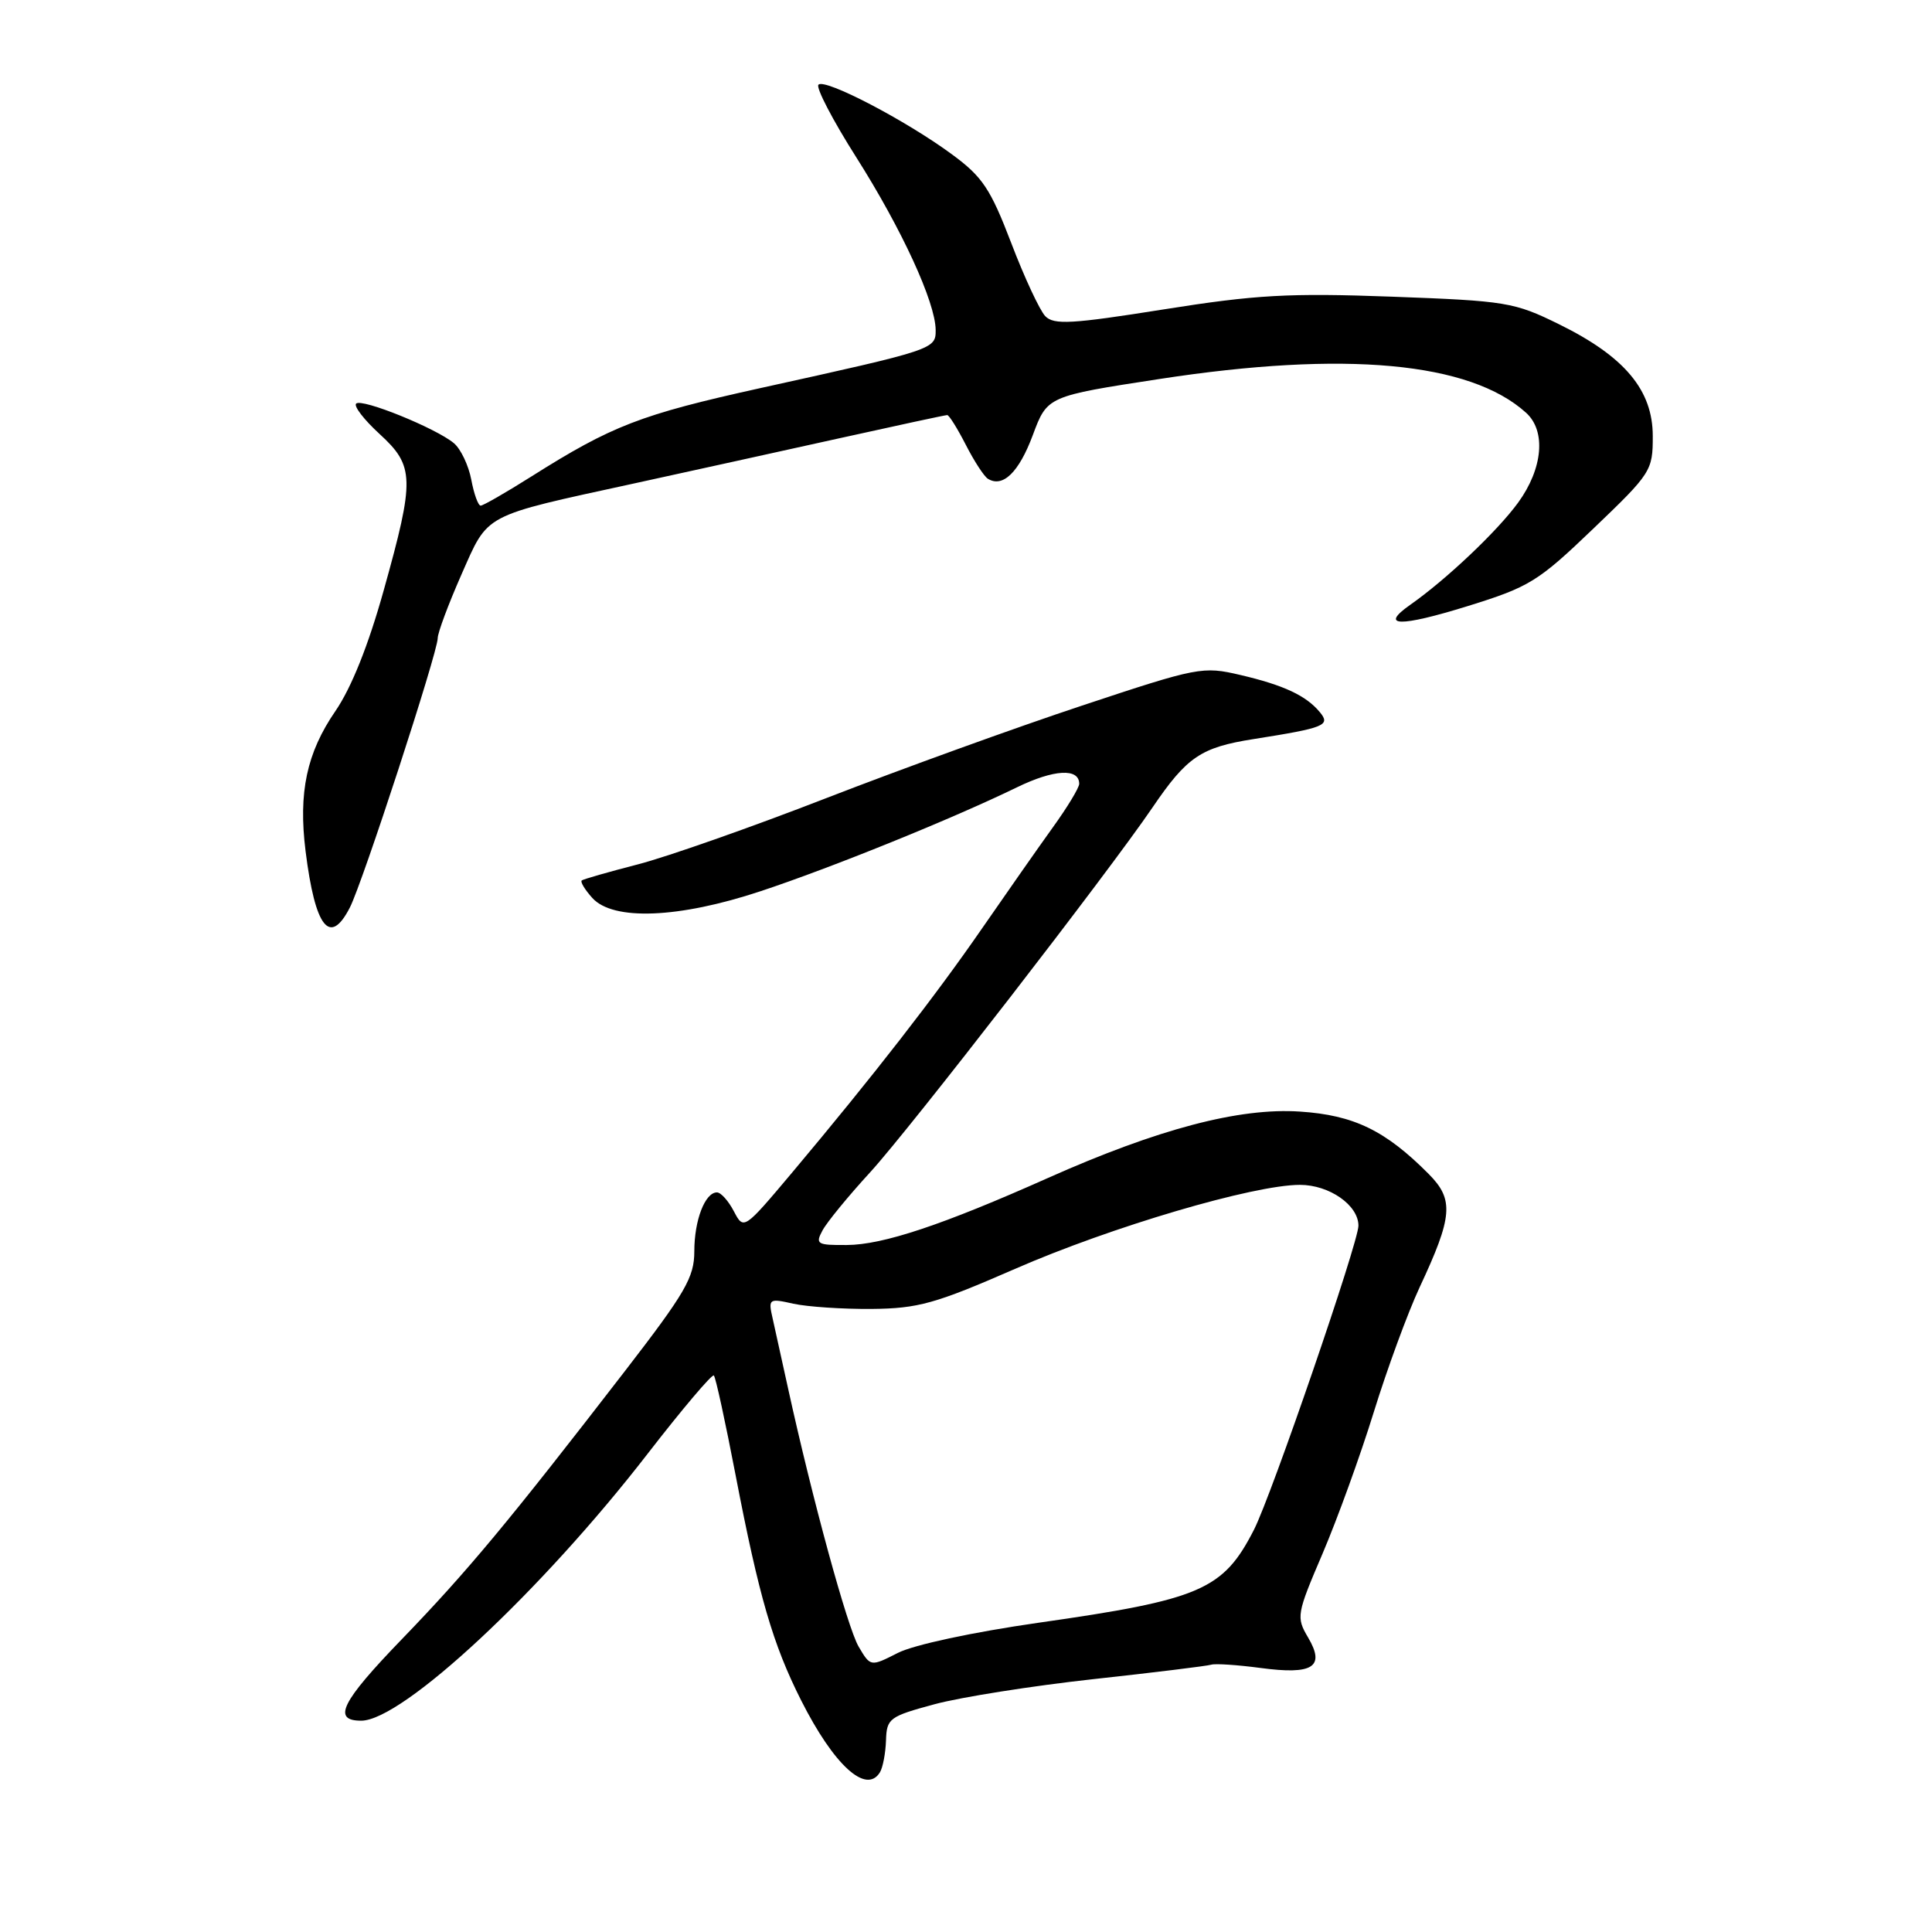 <?xml version="1.0" encoding="UTF-8" standalone="no"?>
<!DOCTYPE svg PUBLIC "-//W3C//DTD SVG 1.1//EN" "http://www.w3.org/Graphics/SVG/1.1/DTD/svg11.dtd" >
<svg xmlns="http://www.w3.org/2000/svg" xmlns:xlink="http://www.w3.org/1999/xlink" version="1.1" viewBox="0 0 256 256">
 <g >
 <path fill="currentColor"
d=" M 116.59 234.85 C 116.98 234.22 117.34 232.32 117.40 230.62 C 117.49 227.69 117.84 227.44 123.83 225.82 C 127.31 224.88 136.76 223.39 144.83 222.50 C 152.90 221.62 159.95 220.75 160.50 220.58 C 161.05 220.41 163.97 220.61 167.00 221.01 C 173.97 221.95 175.64 220.89 173.33 216.98 C 171.74 214.28 171.80 213.91 175.25 205.85 C 177.21 201.26 180.27 192.82 182.04 187.09 C 183.81 181.37 186.54 173.94 188.10 170.59 C 192.50 161.19 192.68 158.96 189.33 155.58 C 183.58 149.79 179.40 147.76 172.25 147.29 C 164.20 146.75 153.42 149.60 138.83 156.10 C 124.91 162.31 116.99 164.95 112.21 164.97 C 108.27 165.00 108.01 164.85 108.98 163.05 C 109.55 161.97 112.41 158.48 115.33 155.30 C 120.60 149.53 146.88 115.58 152.71 107.00 C 157.28 100.28 159.12 99.03 166.12 97.93 C 175.55 96.44 176.35 96.12 174.88 94.36 C 173.07 92.17 170.09 90.78 164.36 89.44 C 159.37 88.27 158.77 88.38 143.36 93.50 C 134.64 96.39 119.40 101.91 109.50 105.75 C 99.60 109.60 88.35 113.55 84.50 114.54 C 80.65 115.53 77.32 116.49 77.09 116.66 C 76.86 116.84 77.50 117.89 78.49 118.99 C 81.25 122.03 89.92 121.69 100.75 118.10 C 110.15 114.99 126.24 108.47 134.74 104.33 C 139.65 101.94 143.00 101.75 143.00 103.86 C 143.00 104.37 141.43 106.97 139.50 109.64 C 137.58 112.31 133.37 118.33 130.14 123.00 C 123.92 132.01 115.66 142.63 105.03 155.29 C 98.55 162.99 98.55 162.99 97.24 160.50 C 96.52 159.12 95.52 158.00 95.00 158.00 C 93.42 158.00 92.00 161.68 92.00 165.81 C 92.00 169.25 90.83 171.27 82.84 181.63 C 67.31 201.75 61.96 208.18 53.24 217.21 C 45.22 225.51 43.98 228.00 47.86 228.00 C 53.32 228.00 71.72 210.86 85.83 192.61 C 90.42 186.68 94.36 182.03 94.59 182.26 C 94.83 182.49 96.12 188.44 97.47 195.46 C 100.57 211.56 102.40 217.87 106.16 225.32 C 110.49 233.89 114.77 237.80 116.59 234.85 Z  M 46.36 120.25 C 48.04 116.98 58.00 86.44 58.00 84.56 C 58.00 83.84 59.41 80.07 61.13 76.16 C 64.77 67.94 63.75 68.48 84.02 64.06 C 91.43 62.44 103.70 59.74 111.28 58.06 C 118.86 56.38 125.26 55.00 125.51 55.00 C 125.76 55.00 126.86 56.77 127.97 58.93 C 129.07 61.09 130.39 63.12 130.90 63.44 C 132.88 64.66 135.01 62.59 136.85 57.66 C 138.77 52.50 138.77 52.50 153.63 50.22 C 178.24 46.44 194.77 47.96 202.21 54.69 C 204.89 57.11 204.44 62.09 201.16 66.60 C 198.40 70.39 191.63 76.80 186.85 80.15 C 182.72 83.05 185.45 83.11 194.48 80.31 C 202.66 77.77 203.79 77.08 211.13 70.04 C 218.79 62.71 219.01 62.37 219.00 57.78 C 219.00 51.69 215.27 47.24 206.59 42.97 C 200.64 40.04 199.60 39.87 184.42 39.31 C 170.80 38.81 166.43 39.05 154.17 41.00 C 141.97 42.94 139.65 43.07 138.50 41.89 C 137.77 41.12 135.73 36.76 133.99 32.19 C 131.24 25.01 130.18 23.42 126.15 20.46 C 120.06 15.97 109.31 10.36 108.45 11.22 C 108.08 11.59 110.34 15.93 113.47 20.86 C 119.49 30.36 123.94 40.03 123.98 43.71 C 124.00 46.28 123.86 46.33 100.73 51.43 C 84.86 54.94 81.10 56.39 70.39 63.15 C 67.03 65.27 64.02 67.00 63.69 67.00 C 63.36 67.00 62.80 65.45 62.45 63.57 C 62.09 61.68 61.06 59.50 60.15 58.73 C 57.80 56.75 47.93 52.74 47.19 53.48 C 46.85 53.82 48.24 55.62 50.29 57.50 C 54.93 61.75 54.98 63.43 50.85 78.20 C 48.81 85.52 46.56 91.13 44.45 94.21 C 40.64 99.75 39.52 105.00 40.49 112.78 C 41.76 122.94 43.71 125.42 46.36 120.25 Z  M 113.77 218.18 C 112.29 215.66 107.63 198.60 104.43 184.00 C 103.65 180.43 102.73 176.26 102.39 174.75 C 101.78 172.08 101.86 172.02 105.13 172.75 C 106.99 173.16 111.65 173.47 115.50 173.44 C 121.67 173.38 123.92 172.75 134.48 168.14 C 147.27 162.55 166.10 157.00 172.25 157.00 C 176.14 157.00 180.00 159.69 180.00 162.41 C 180.00 164.63 168.50 198.10 166.16 202.69 C 162.08 210.68 159.11 211.96 137.55 215.03 C 128.91 216.27 121.06 217.95 118.97 219.02 C 115.35 220.86 115.35 220.86 113.77 218.18 Z "/>
</g>
</svg>